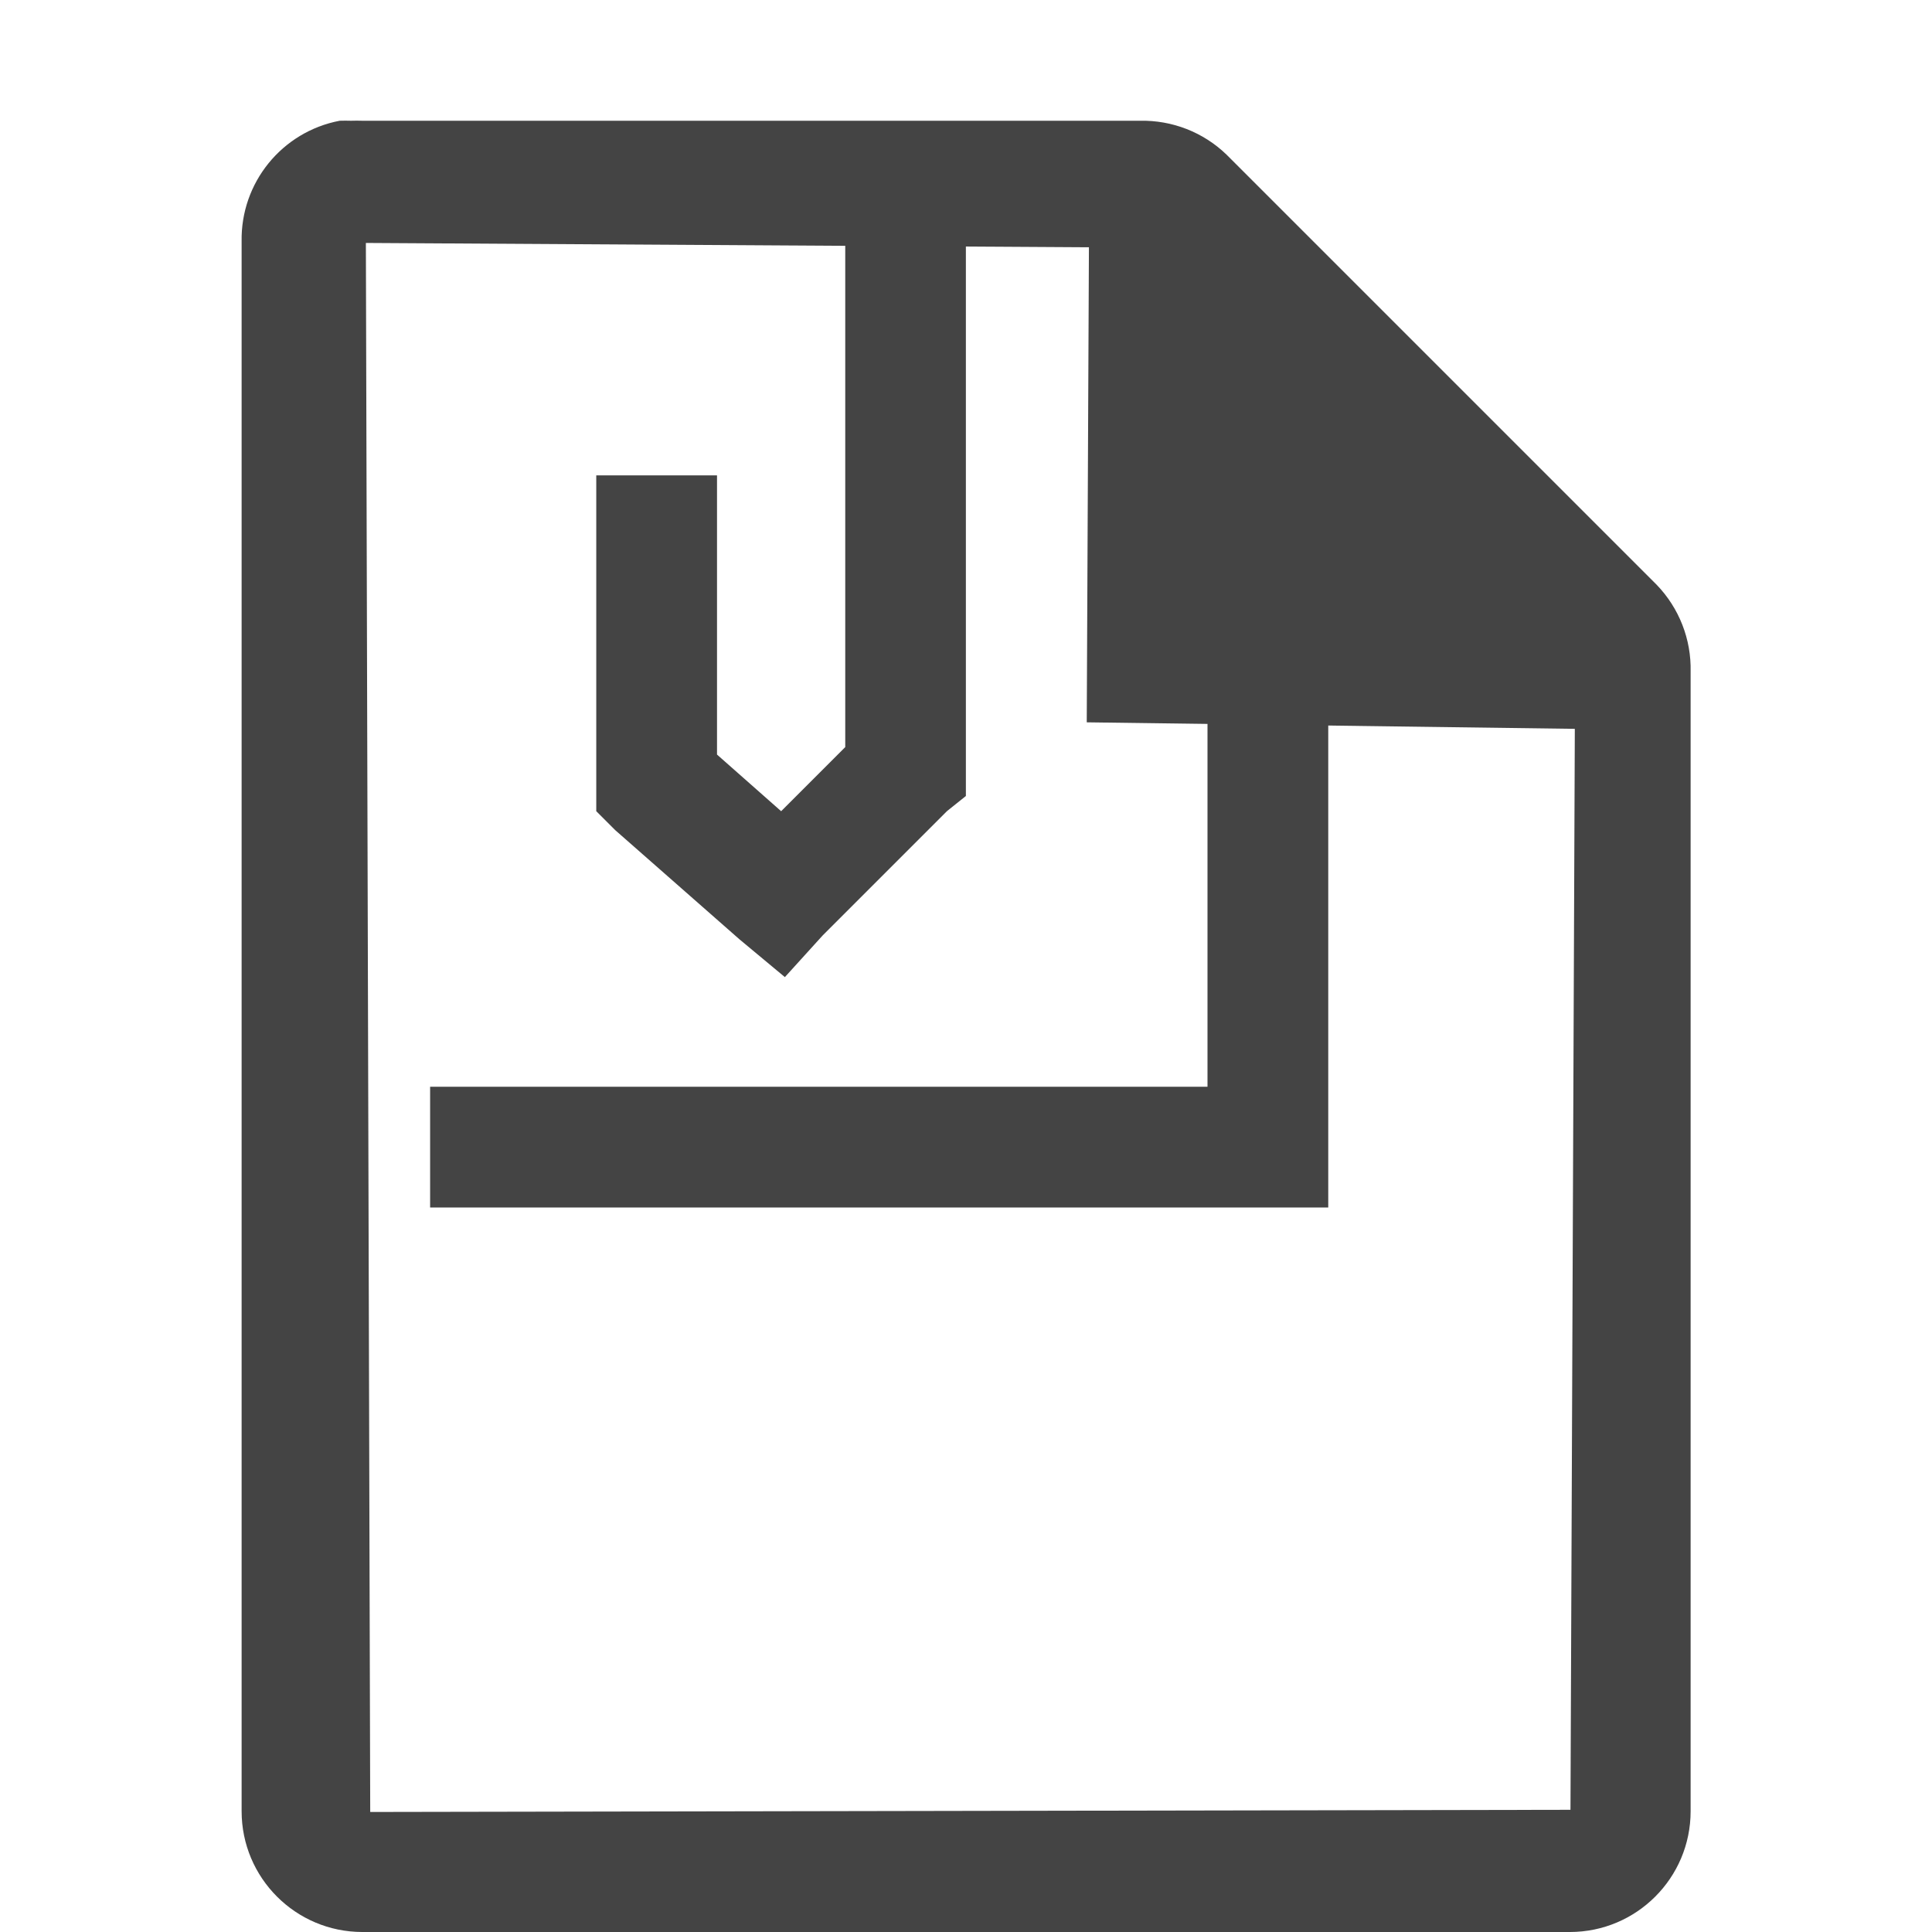 <svg height="16" width="16" xmlns="http://www.w3.org/2000/svg">
  <g fill="#444" transform="translate(-43 -175)">
    <path d="m45.813 176c-.478.091-.821.513-.812 1v13c0.0.552.448 1 1 1h10c.552-0.0 1-.448 1-1v-9.438c.006-.268-.095-.526-.281-.719l-3.562-3.562c-.192-.186-.451-.287-.719-.281h-6.438c-.031-.001-.062-.001-.094 0-.031-.001-.062-.001-.094 0zm.217 1.012 5.988.036-.018 3.934 4.042.054-.036 8.952-9.94.018z"/>
    <path d="m50 176.562v4.625l-.531.531-.531-.469v-2.312h-1v2.562.219l.156.156 1.031.906.375.312.312-.344 1.031-1.031.156-.125v-.219-4.812z"/>
    <path d="m53 180.375v3.625h-6.438v1h6.938.5v-.5-4.125z"/>
  </g>
</svg>
